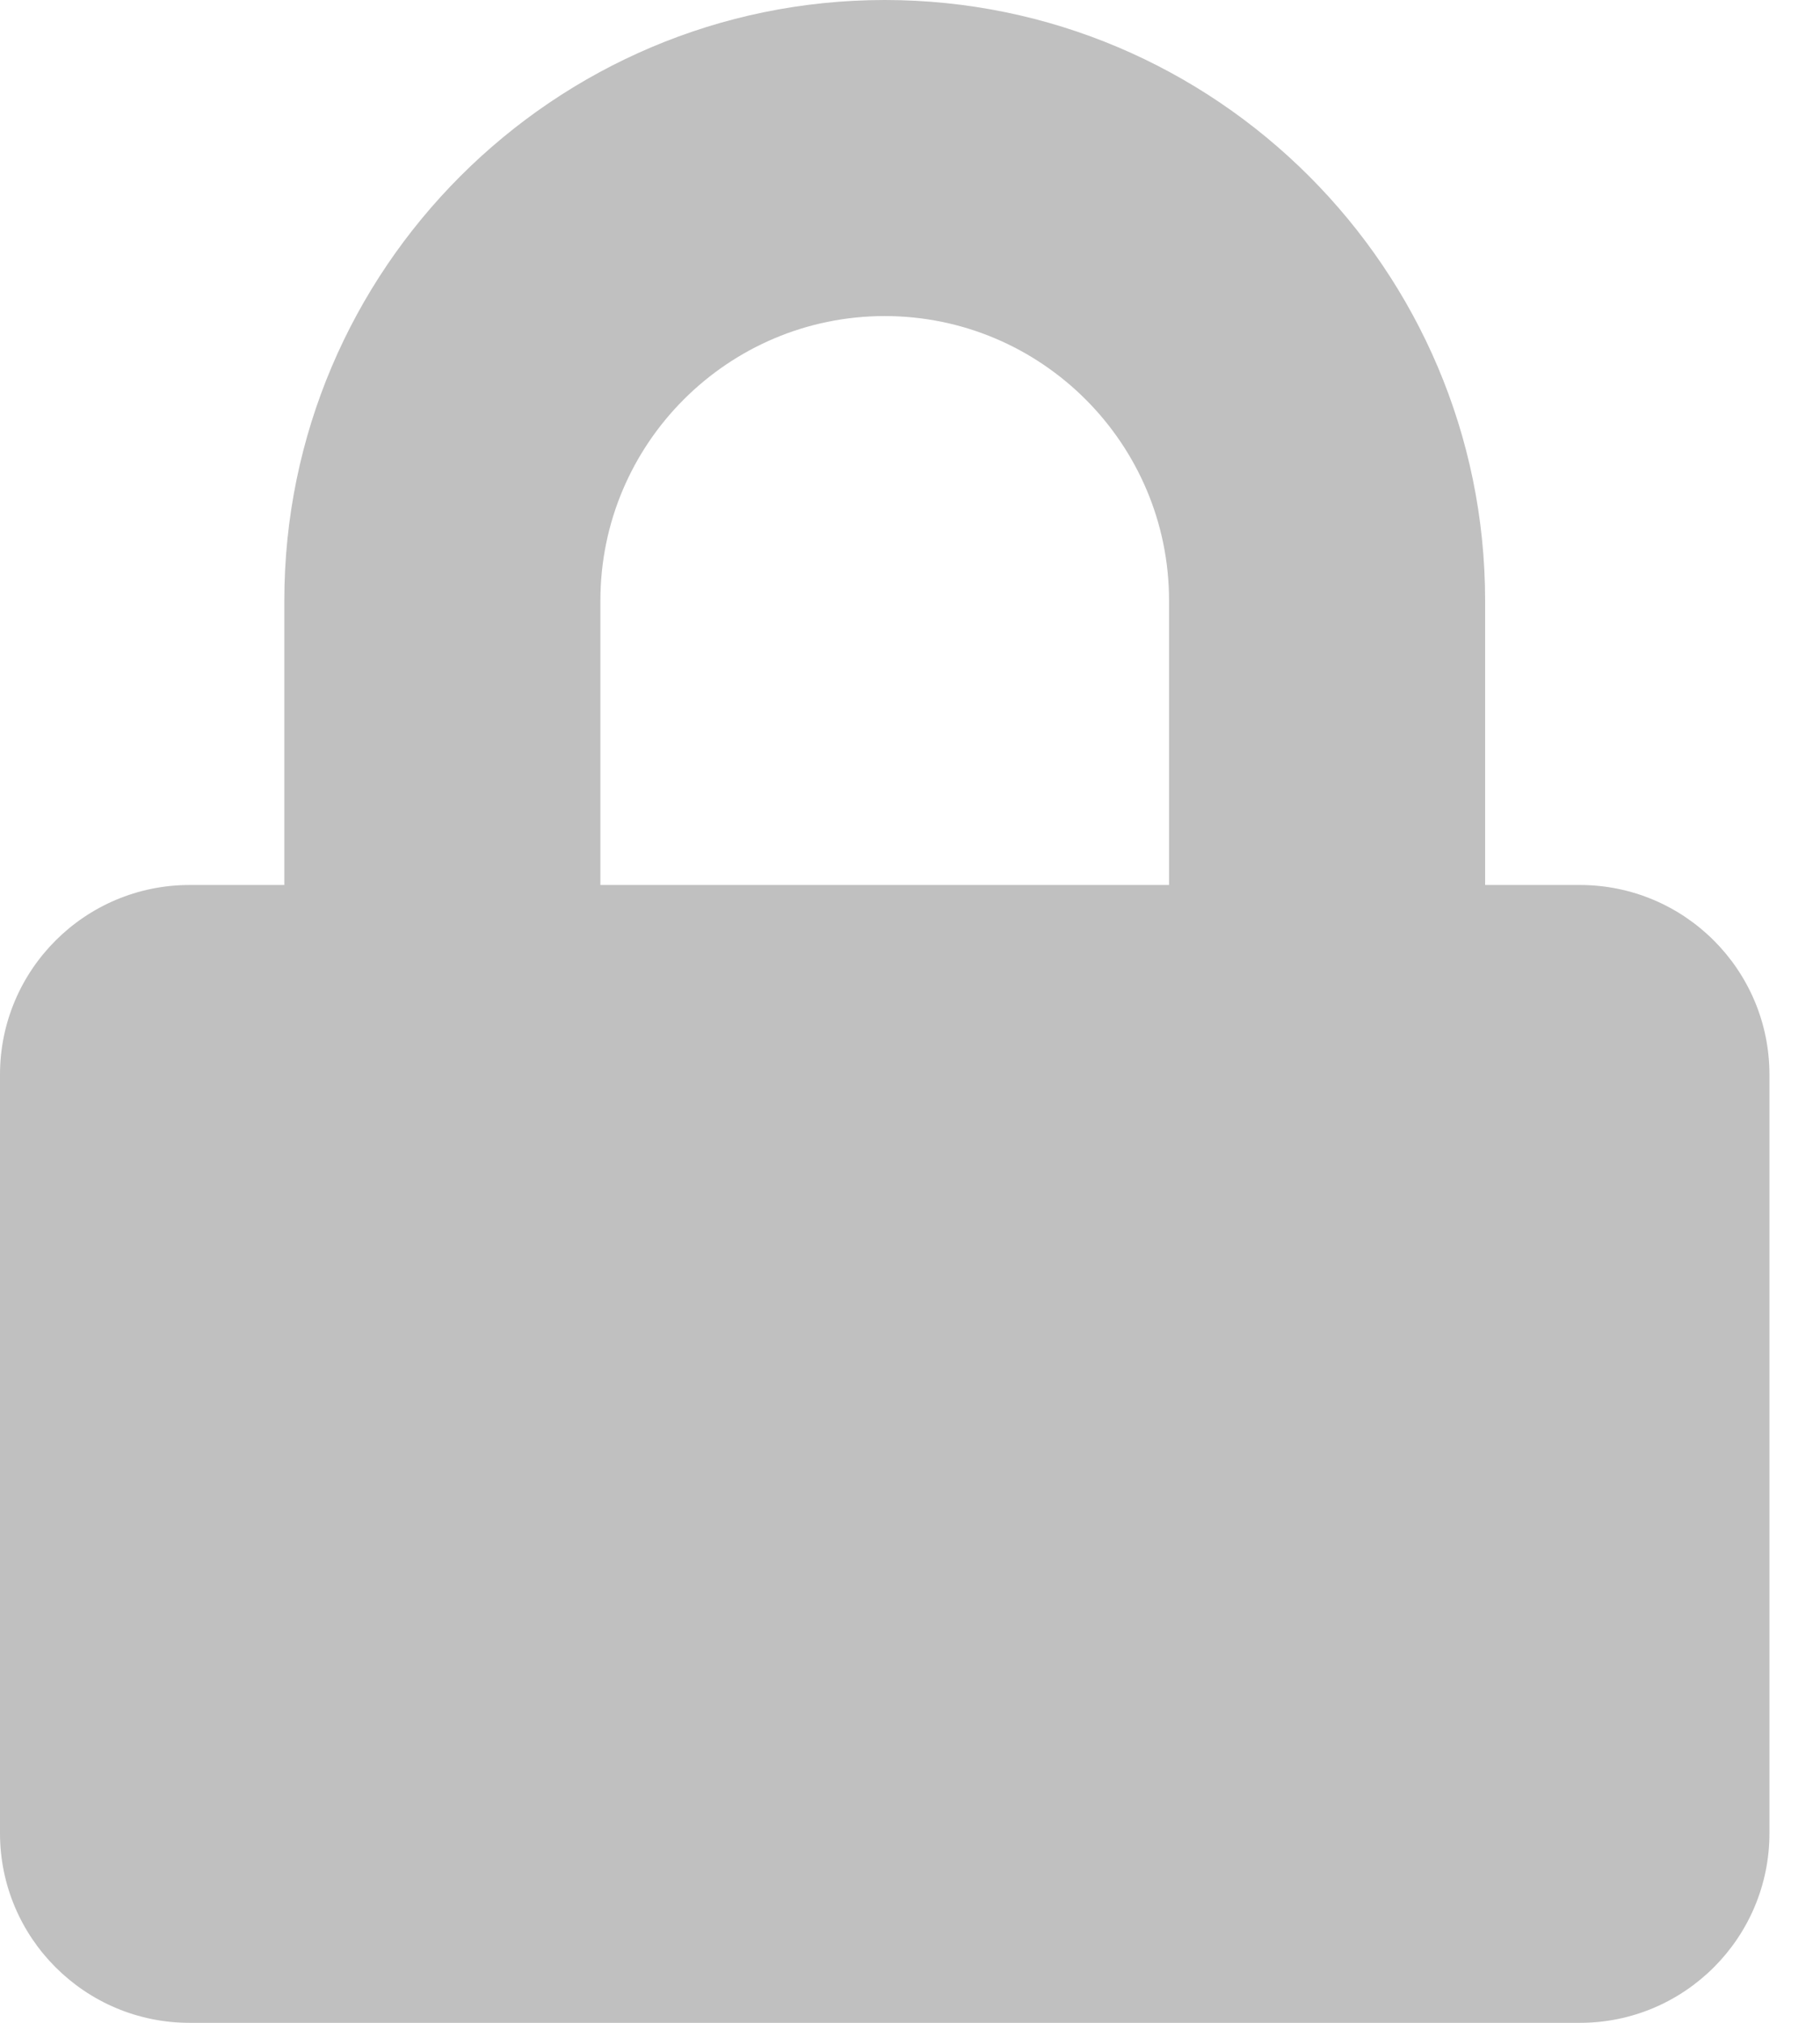 <svg width="18" height="20" viewBox="0 0 18 20" fill="none" xmlns="http://www.w3.org/2000/svg">
<path d="M15.625 8.75H14.688V5.938C14.688 2.664 12.023 0 8.75 0C5.477 0 2.812 2.664 2.812 5.938V8.75H1.875C0.84 8.75 0 9.59 0 10.625V18.125C0 19.16 0.84 20 1.875 20H15.625C16.66 20 17.5 19.16 17.5 18.125V10.625C17.5 9.59 16.66 8.75 15.625 8.75ZM11.562 8.75H5.938V5.938C5.938 4.387 7.199 3.125 8.75 3.125C10.301 3.125 11.562 4.387 11.562 5.938V8.75Z" fill="#C0C0C0"/>
</svg>
